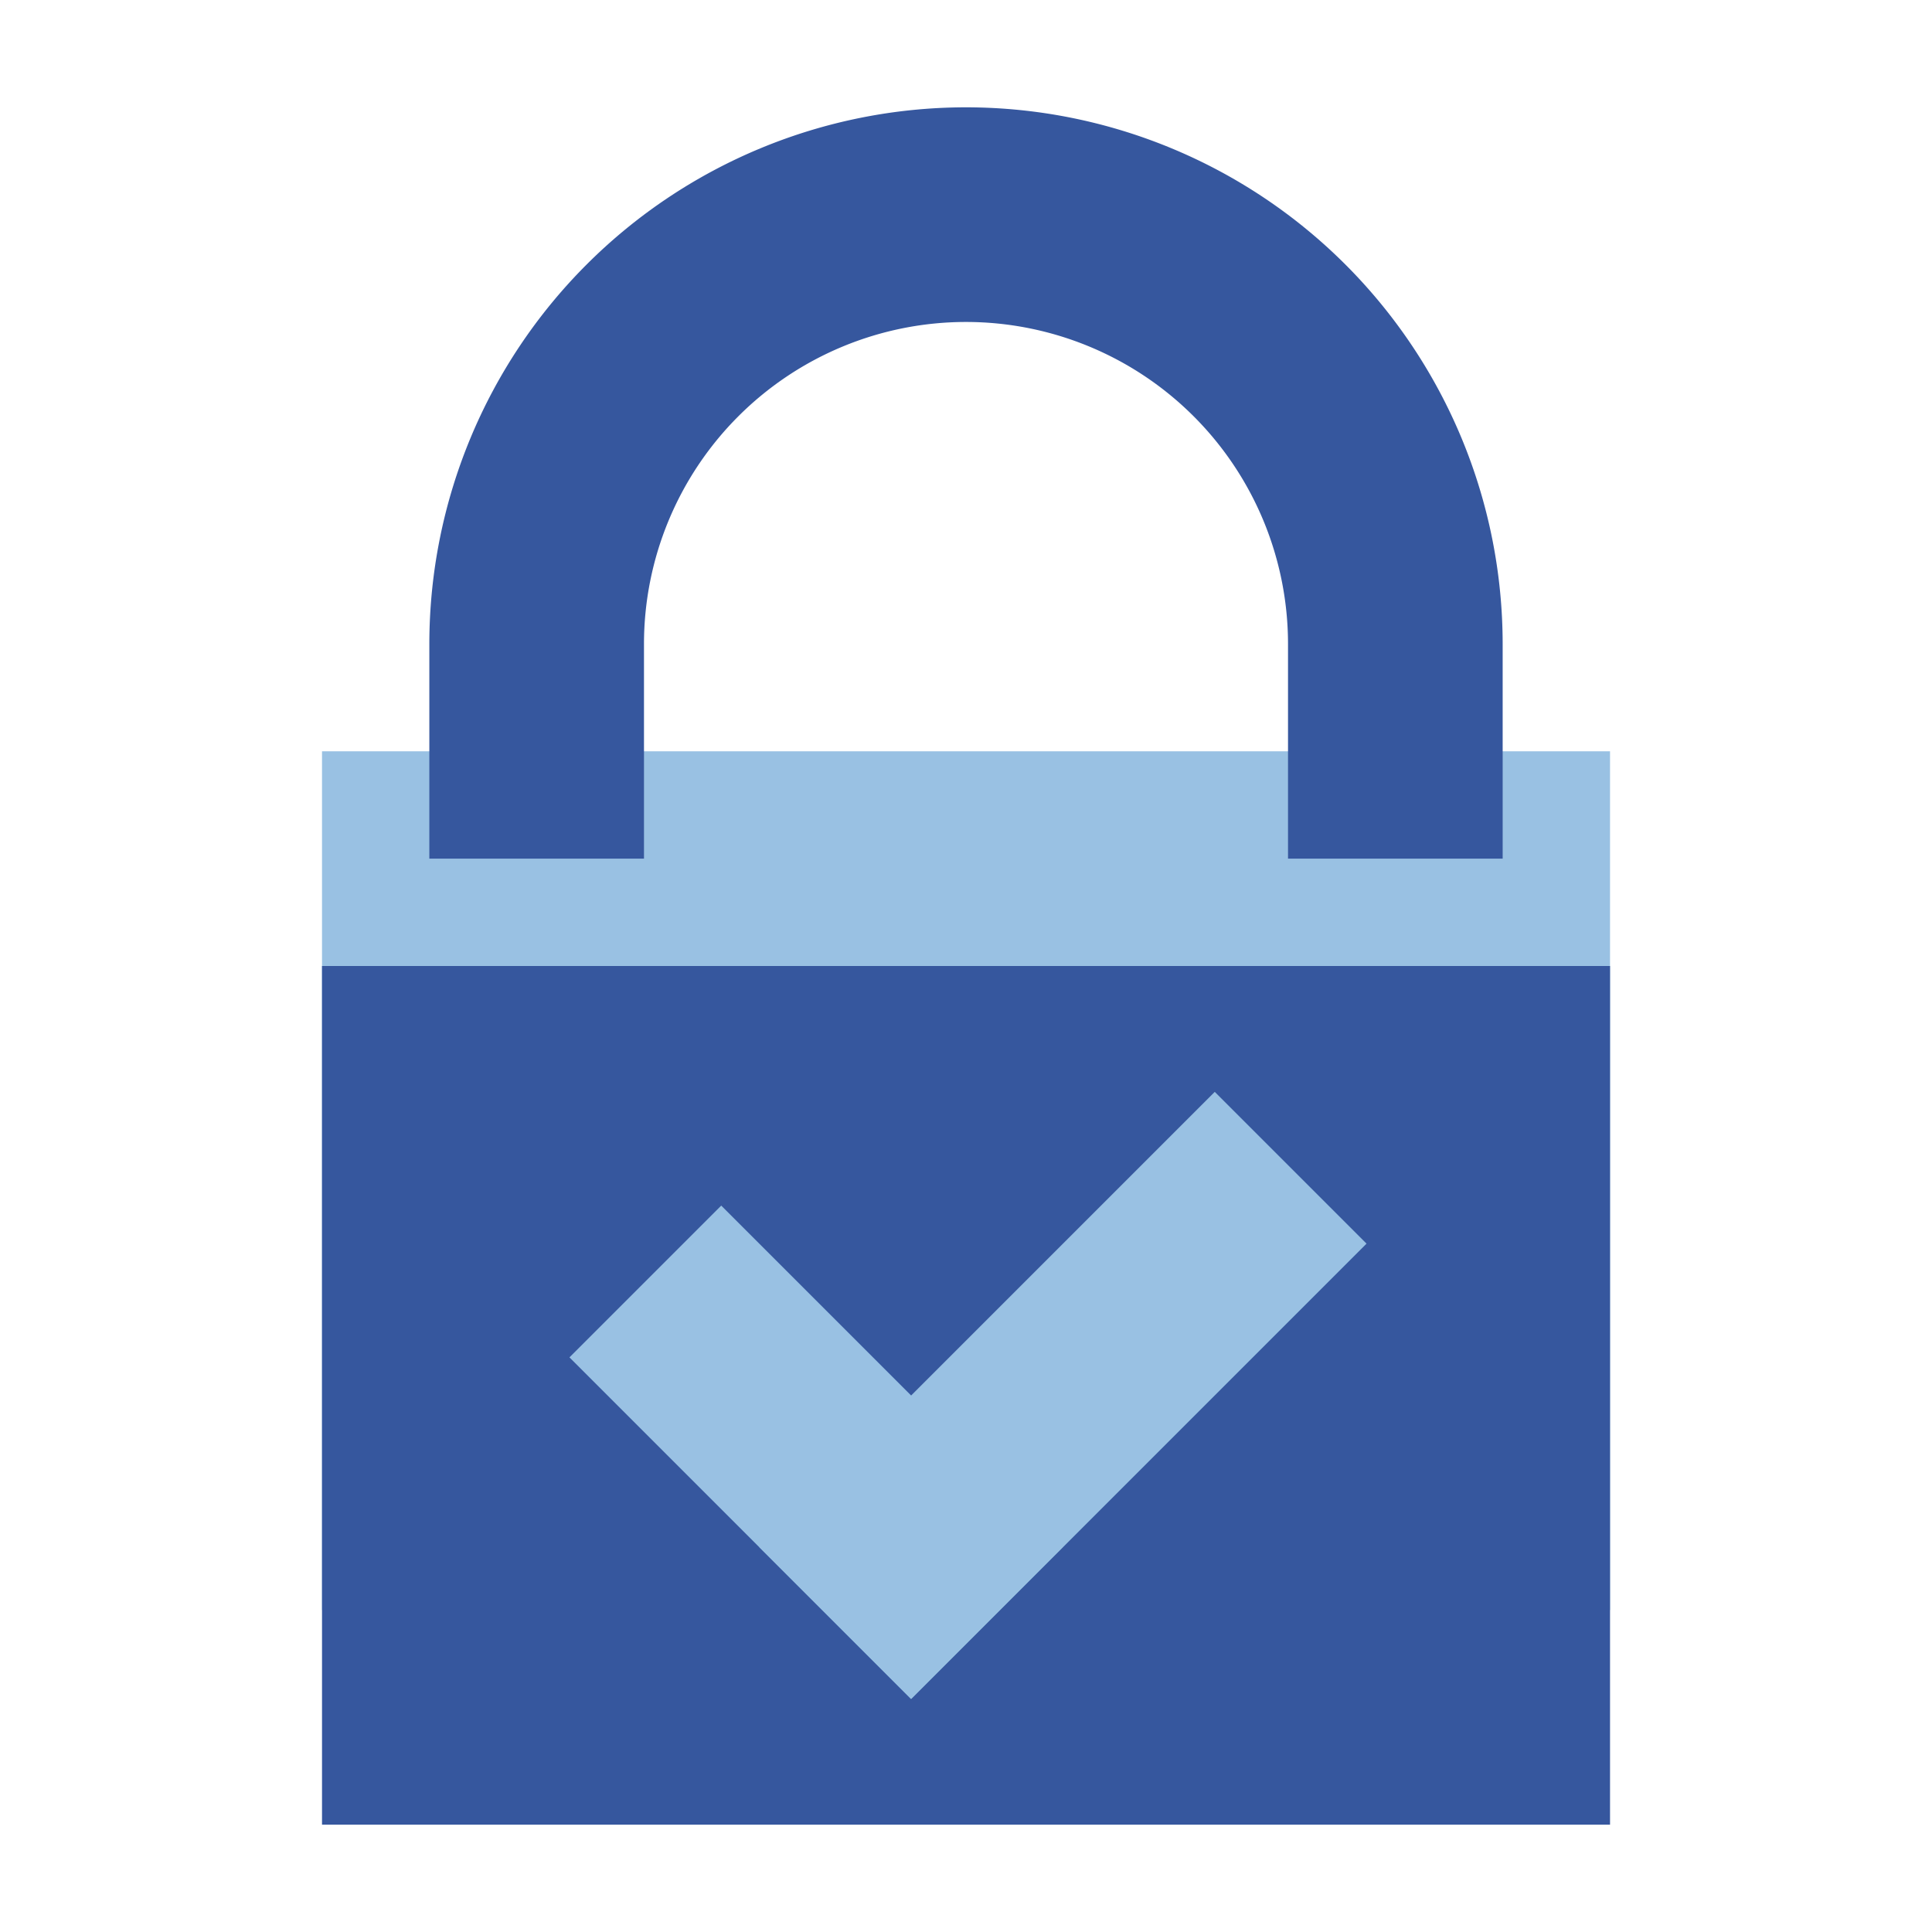 <svg xmlns="http://www.w3.org/2000/svg" viewBox="7283 1064 40 40"><defs><style>.a{fill:#99C1E3;}.b{fill:#36579E;}.c{fill:none;}</style></defs><g transform="translate(6741 850)"><g transform="translate(548.667 216.222)"><path class="a" d="M0,0H26.667V17.778H0Z" transform="translate(0 13.333)"/><rect class="b" width="26.667" height="17.778" transform="translate(0 17.778)"/><path class="b" d="M100,36.111v4.444h4.444V36.111a6.669,6.669,0,0,1,6.667-6.667h0a6.669,6.669,0,0,1,6.667,6.667v4.444h4.444V36.111A11.115,11.115,0,0,0,111.111,25h0A11.115,11.115,0,0,0,100,36.111Z" transform="translate(-97.778 -25)"/><g transform="translate(5.123 20.384)"><rect class="a" width="4.444" height="13.333" transform="translate(13.36) rotate(45)"/><rect class="a" width="4.444" height="10" transform="translate(0 5.497) rotate(-45)"/></g></g><rect class="c" width="40" height="40" transform="translate(542 214)"/></g></svg>